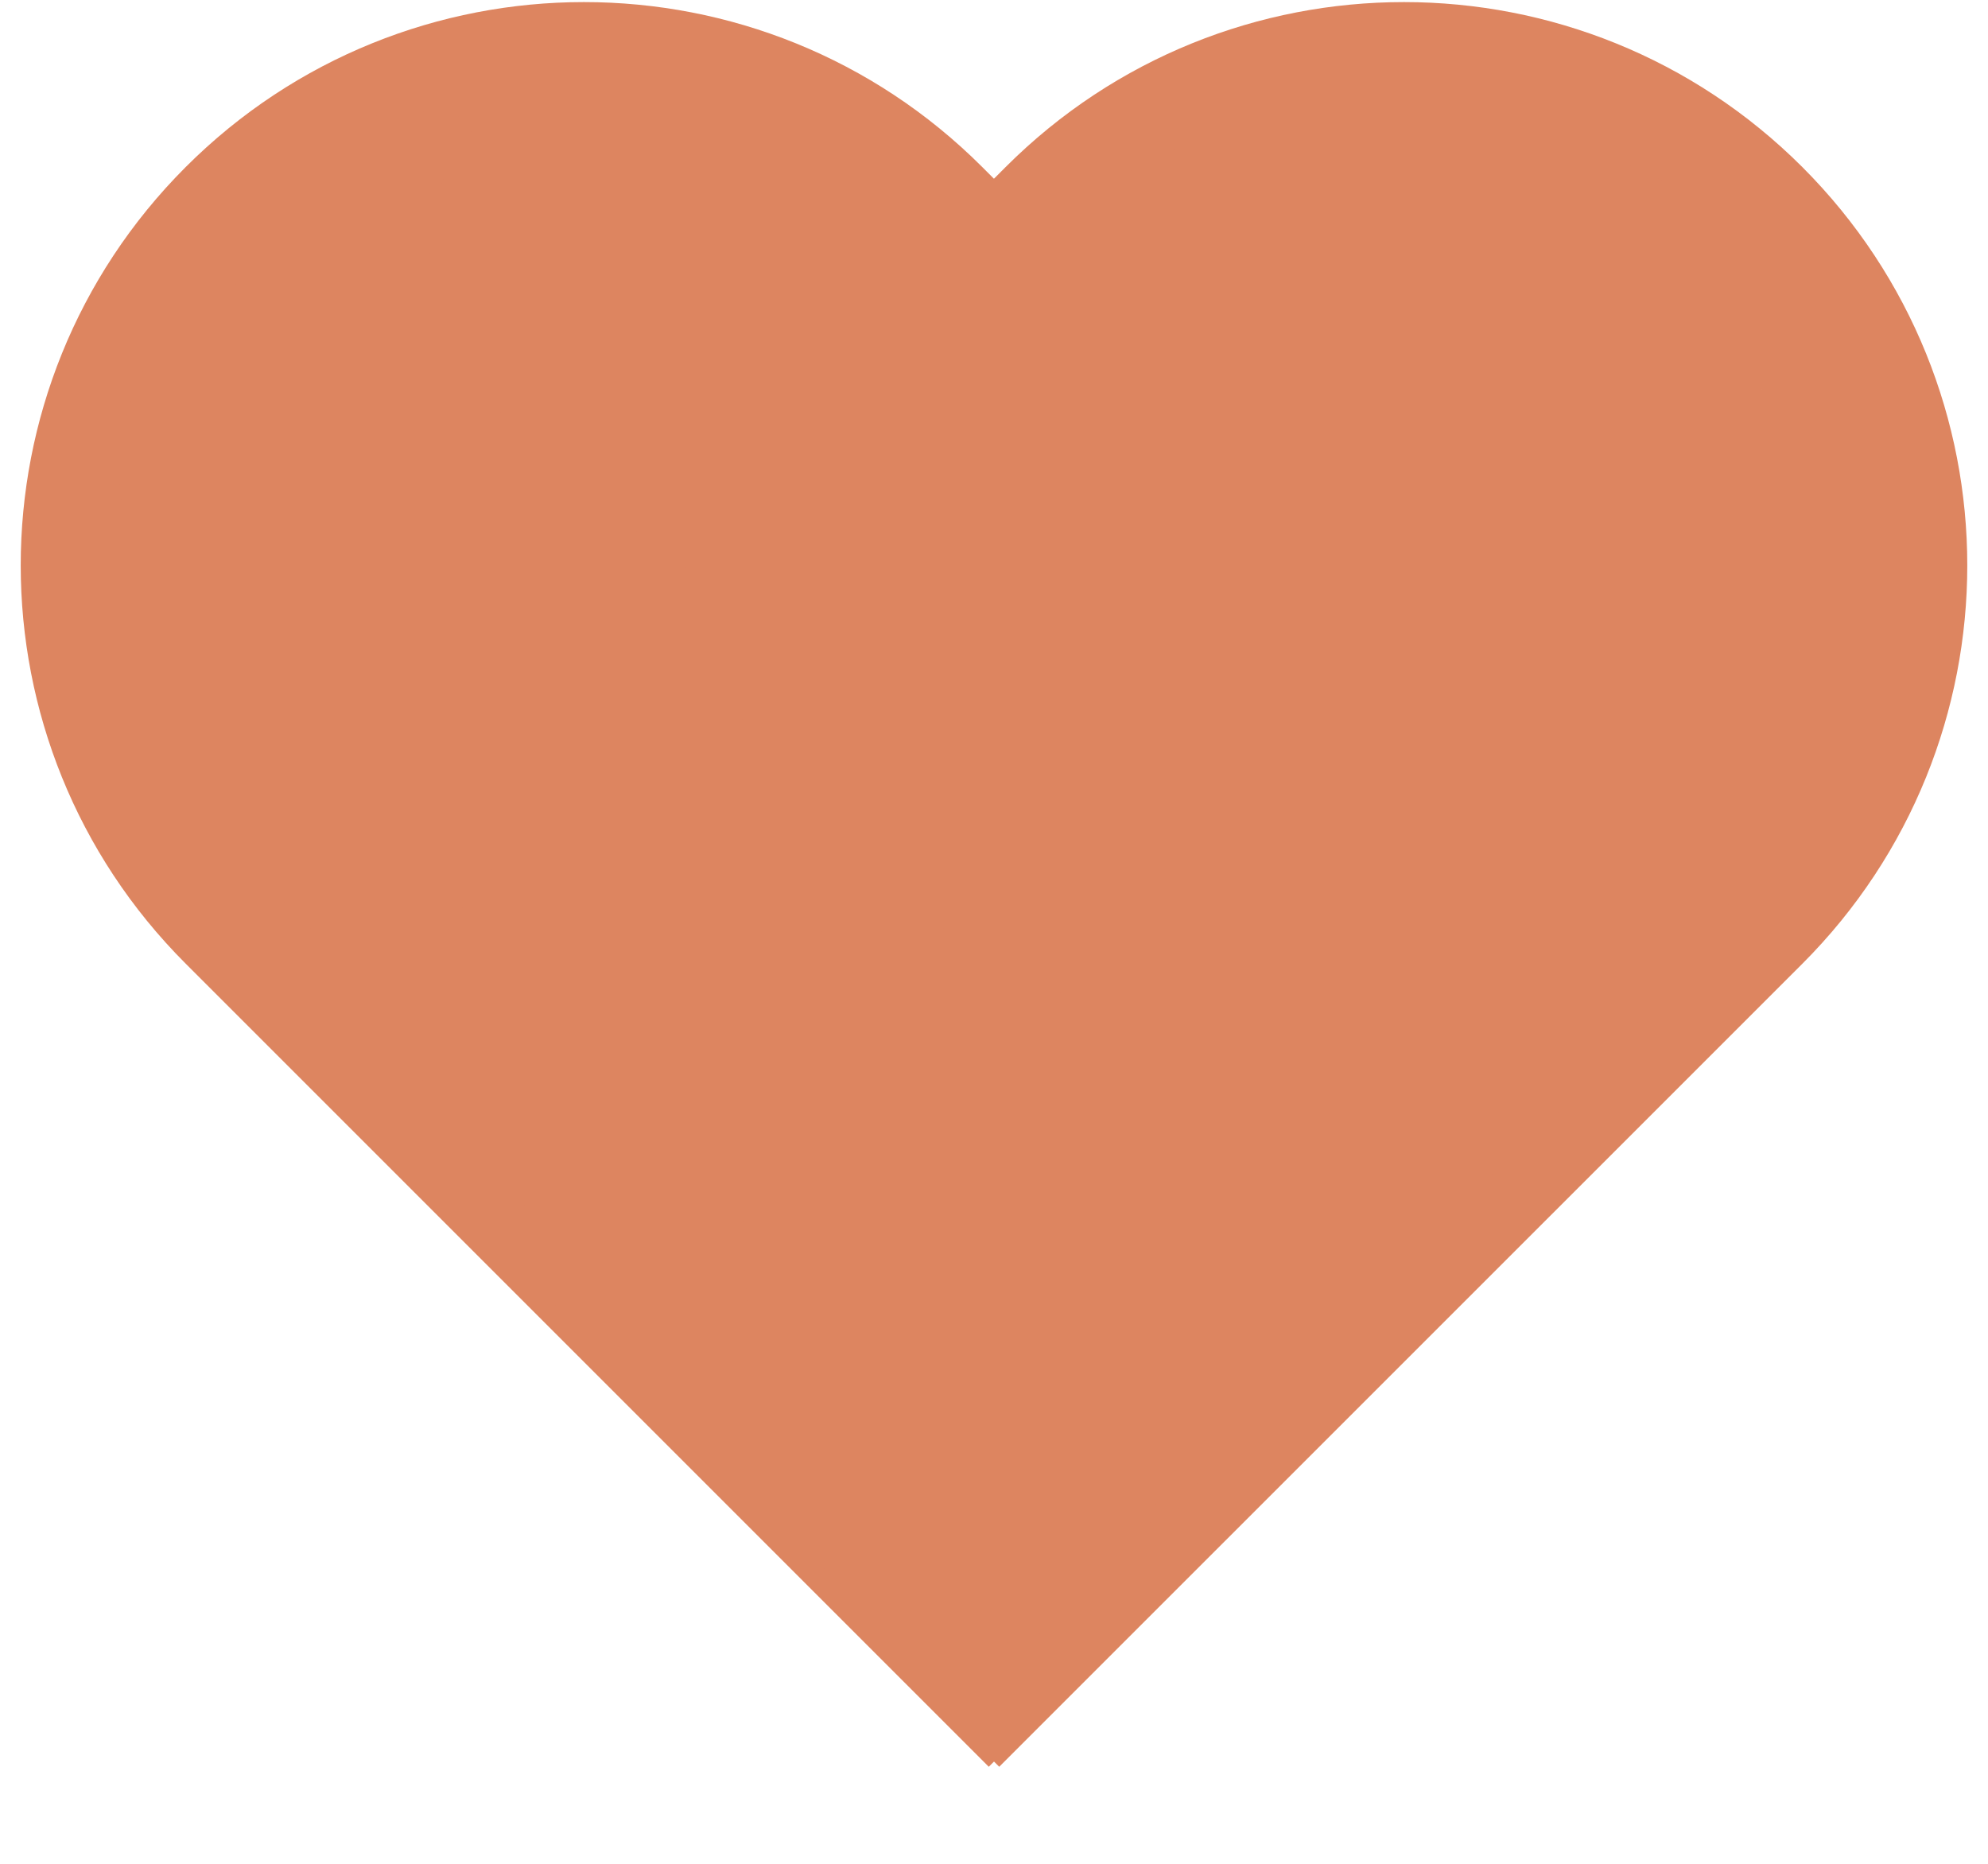 <svg width="16" height="15" viewBox="0 0 16 15" fill="none" xmlns="http://www.w3.org/2000/svg">
<path d="M1.848 1.698C0.273 3.273 0.273 5.827 1.848 7.402L7.958 13.512L8 13.47L8.042 13.512L14.152 7.403C15.727 5.827 15.727 3.273 14.152 1.698C12.576 0.123 10.023 0.123 8.447 1.698L8.353 1.792C8.158 1.987 7.842 1.987 7.646 1.792L7.552 1.698C5.977 0.123 3.423 0.123 1.848 1.698Z" stroke="#DD8560"/>
<path d="M5.369 4.95C5.369 5.125 5.367 5.299 5.416 5.469C5.542 5.901 5.918 5.953 6.327 5.953C7.695 5.953 9.027 5.381 10.205 4.727C10.233 4.712 10.706 4.398 10.475 4.539C10.111 4.761 9.739 4.973 9.37 5.188C8.903 5.46 8.412 5.764 7.891 5.922C7.672 5.989 7.42 6.027 7.198 5.953C6.877 5.846 6.481 5.616 6.239 5.378C6.186 5.326 6.022 5.153 6.076 5.059C6.112 4.995 6.386 4.948 6.44 4.933C6.907 4.802 7.382 4.696 7.854 4.585C8.433 4.448 9.003 4.255 9.588 4.141C9.73 4.113 9.879 4.117 10.019 4.078C10.591 3.919 11.245 4.002 11.824 4.002" stroke="#DD8560" stroke-width="3" stroke-linecap="round"/>
<path d="M4.635 3.482C4.505 3.465 4.313 3.22 4.206 3.145C4.053 3.038 3.961 2.87 3.807 2.764C3.655 2.66 3.215 2.328 3.38 2.411" stroke="#DD8560" stroke-width="3" stroke-linecap="round"/>
<path d="M4.512 5.562C4.072 5.562 3.67 5.194 3.38 4.889C3.251 4.753 3.139 4.6 3.006 4.467C2.922 4.383 2.86 4.215 2.755 4.155C2.707 4.128 2.65 4.019 2.622 3.971C2.586 3.909 2.526 3.936 2.493 3.895C2.441 3.83 2.46 3.749 2.486 3.672C2.5 3.629 2.493 3.811 2.493 3.849C2.493 4.171 2.435 4.544 2.554 4.852C2.619 5.019 2.674 5.193 2.751 5.348C2.864 5.574 2.95 5.745 3.118 5.944C3.343 6.21 3.575 6.434 3.837 6.663C3.978 6.787 4.077 6.926 4.223 7.046C4.402 7.192 4.597 7.351 4.757 7.52C4.915 7.688 5.155 7.777 5.338 7.925C5.588 8.126 5.785 8.456 6.088 8.591C6.217 8.648 6.089 8.552 6.147 8.69C6.244 8.919 6.466 9.09 6.606 9.293C6.66 9.372 6.749 9.426 6.783 9.516C6.816 9.602 6.877 9.707 6.929 9.784" stroke="#DD8560" stroke-width="3" stroke-linecap="round"/>
<path d="M5.858 9.937C5.858 9.771 5.782 9.571 5.734 9.403C5.696 9.268 5.644 9.103 5.644 8.958" stroke="#DD8560" stroke-width="3" stroke-linecap="round"/>
<path d="M5.093 7.979C5.082 8.071 4.929 8.145 4.912 8.241C4.905 8.278 4.831 8.342 4.869 8.346C5.029 8.364 5.184 8.317 5.338 8.285" stroke="#DD8560" stroke-width="3" stroke-linecap="round"/>
<path d="M12.987 5.072C12.979 5.147 12.856 5.176 12.803 5.214C12.644 5.328 12.477 5.429 12.317 5.543C12.154 5.661 11.986 5.801 11.811 5.897C11.435 6.102 11.101 6.38 10.737 6.606C10.312 6.869 9.903 7.136 9.467 7.367C9.204 7.506 8.968 7.681 8.704 7.812C8.631 7.849 8.575 7.918 8.507 7.962C8.441 8.004 8.376 7.682 8.364 7.648C8.24 7.297 8.149 6.937 8.031 6.585C7.962 6.381 7.857 6.196 7.779 5.997C7.708 5.816 7.569 5.646 7.48 5.47C7.379 5.271 7.296 5.112 7.296 4.889C7.296 4.71 7.259 4.44 7.357 4.284C7.453 4.132 7.94 3.64 7.694 3.536C7.444 3.431 7.198 3.325 6.96 3.199C6.685 3.055 6.408 2.85 6.163 2.654C5.897 2.441 5.573 2.278 5.263 2.135C5.178 2.096 4.836 1.854 5.003 2.105C5.164 2.346 5.372 2.571 5.602 2.749C6.002 3.059 6.414 3.415 6.883 3.616C7.176 3.741 7.49 3.782 7.799 3.849C8.011 3.894 8.242 3.954 8.461 3.939C8.709 3.921 8.961 3.838 9.198 3.771C9.566 3.666 9.951 3.577 10.283 3.38C10.327 3.353 10.45 3.3 10.478 3.25C10.503 3.208 10.523 3.134 10.556 3.101C10.748 2.91 10.492 2.808 10.293 2.808C10.229 2.808 10.053 2.845 10.103 2.805C10.153 2.764 10.225 2.719 10.281 2.688C10.373 2.637 10.459 2.538 10.556 2.503C10.675 2.459 10.75 2.35 10.876 2.35C11.049 2.35 11.223 2.35 11.396 2.35C11.57 2.35 11.729 2.329 11.889 2.404C11.956 2.436 11.745 2.365 11.671 2.356C11.458 2.333 11.233 2.347 11.019 2.35C10.86 2.352 10.61 2.393 10.471 2.472C10.318 2.559 10.073 2.528 9.934 2.632C9.851 2.694 9.502 2.798 9.809 2.832C10.274 2.884 10.747 2.808 11.213 2.808C11.506 2.808 11.807 2.832 12.09 2.907C12.117 2.914 12.797 3.075 12.674 2.907C12.657 2.884 12.58 2.665 12.637 2.778C12.826 3.156 13.277 3.493 13.599 3.747C13.812 3.915 13.841 4.074 13.738 4.309C13.627 4.563 13.559 4.822 13.476 5.088C13.398 5.344 13.191 5.531 13.109 5.778C13.059 5.929 12.883 6.063 12.803 6.205C12.734 6.329 12.652 6.484 12.559 6.589C12.308 6.868 12.102 7.201 11.848 7.483C11.645 7.709 11.432 7.964 11.195 8.156C10.878 8.413 10.647 8.767 10.356 9.05C10.257 9.146 10.134 9.234 10.057 9.349C10.016 9.41 9.952 9.428 9.911 9.485C9.803 9.632 9.656 9.801 9.506 9.907C9.386 9.991 9.24 10.124 9.146 10.236C9.029 10.375 8.884 10.478 8.758 10.603C8.646 10.716 8.526 10.855 8.452 10.994C8.419 11.057 8.353 11.174 8.299 11.215C8.277 11.232 8.306 10.952 8.306 10.916C8.306 10.824 8.306 10.733 8.306 10.641" stroke="#DD8560" stroke-width="3" stroke-linecap="round"/>
<path d="M7.357 10.518C7.357 10.682 7.349 10.901 7.456 11.032C7.532 11.125 7.455 10.964 7.434 10.947C7.384 10.907 7.429 10.803 7.449 10.763" stroke="#DD8560" stroke-width="3" stroke-linecap="round"/>
<path d="M7.388 8.958C7.388 9.131 7.442 9.293 7.463 9.465C7.498 9.747 7.461 10.059 7.517 10.335C7.554 10.512 7.602 10.696 7.602 10.879C7.602 11.12 7.713 11.541 7.847 11.742" stroke="#DD8560" stroke-width="3" stroke-linecap="round"/>
</svg>
